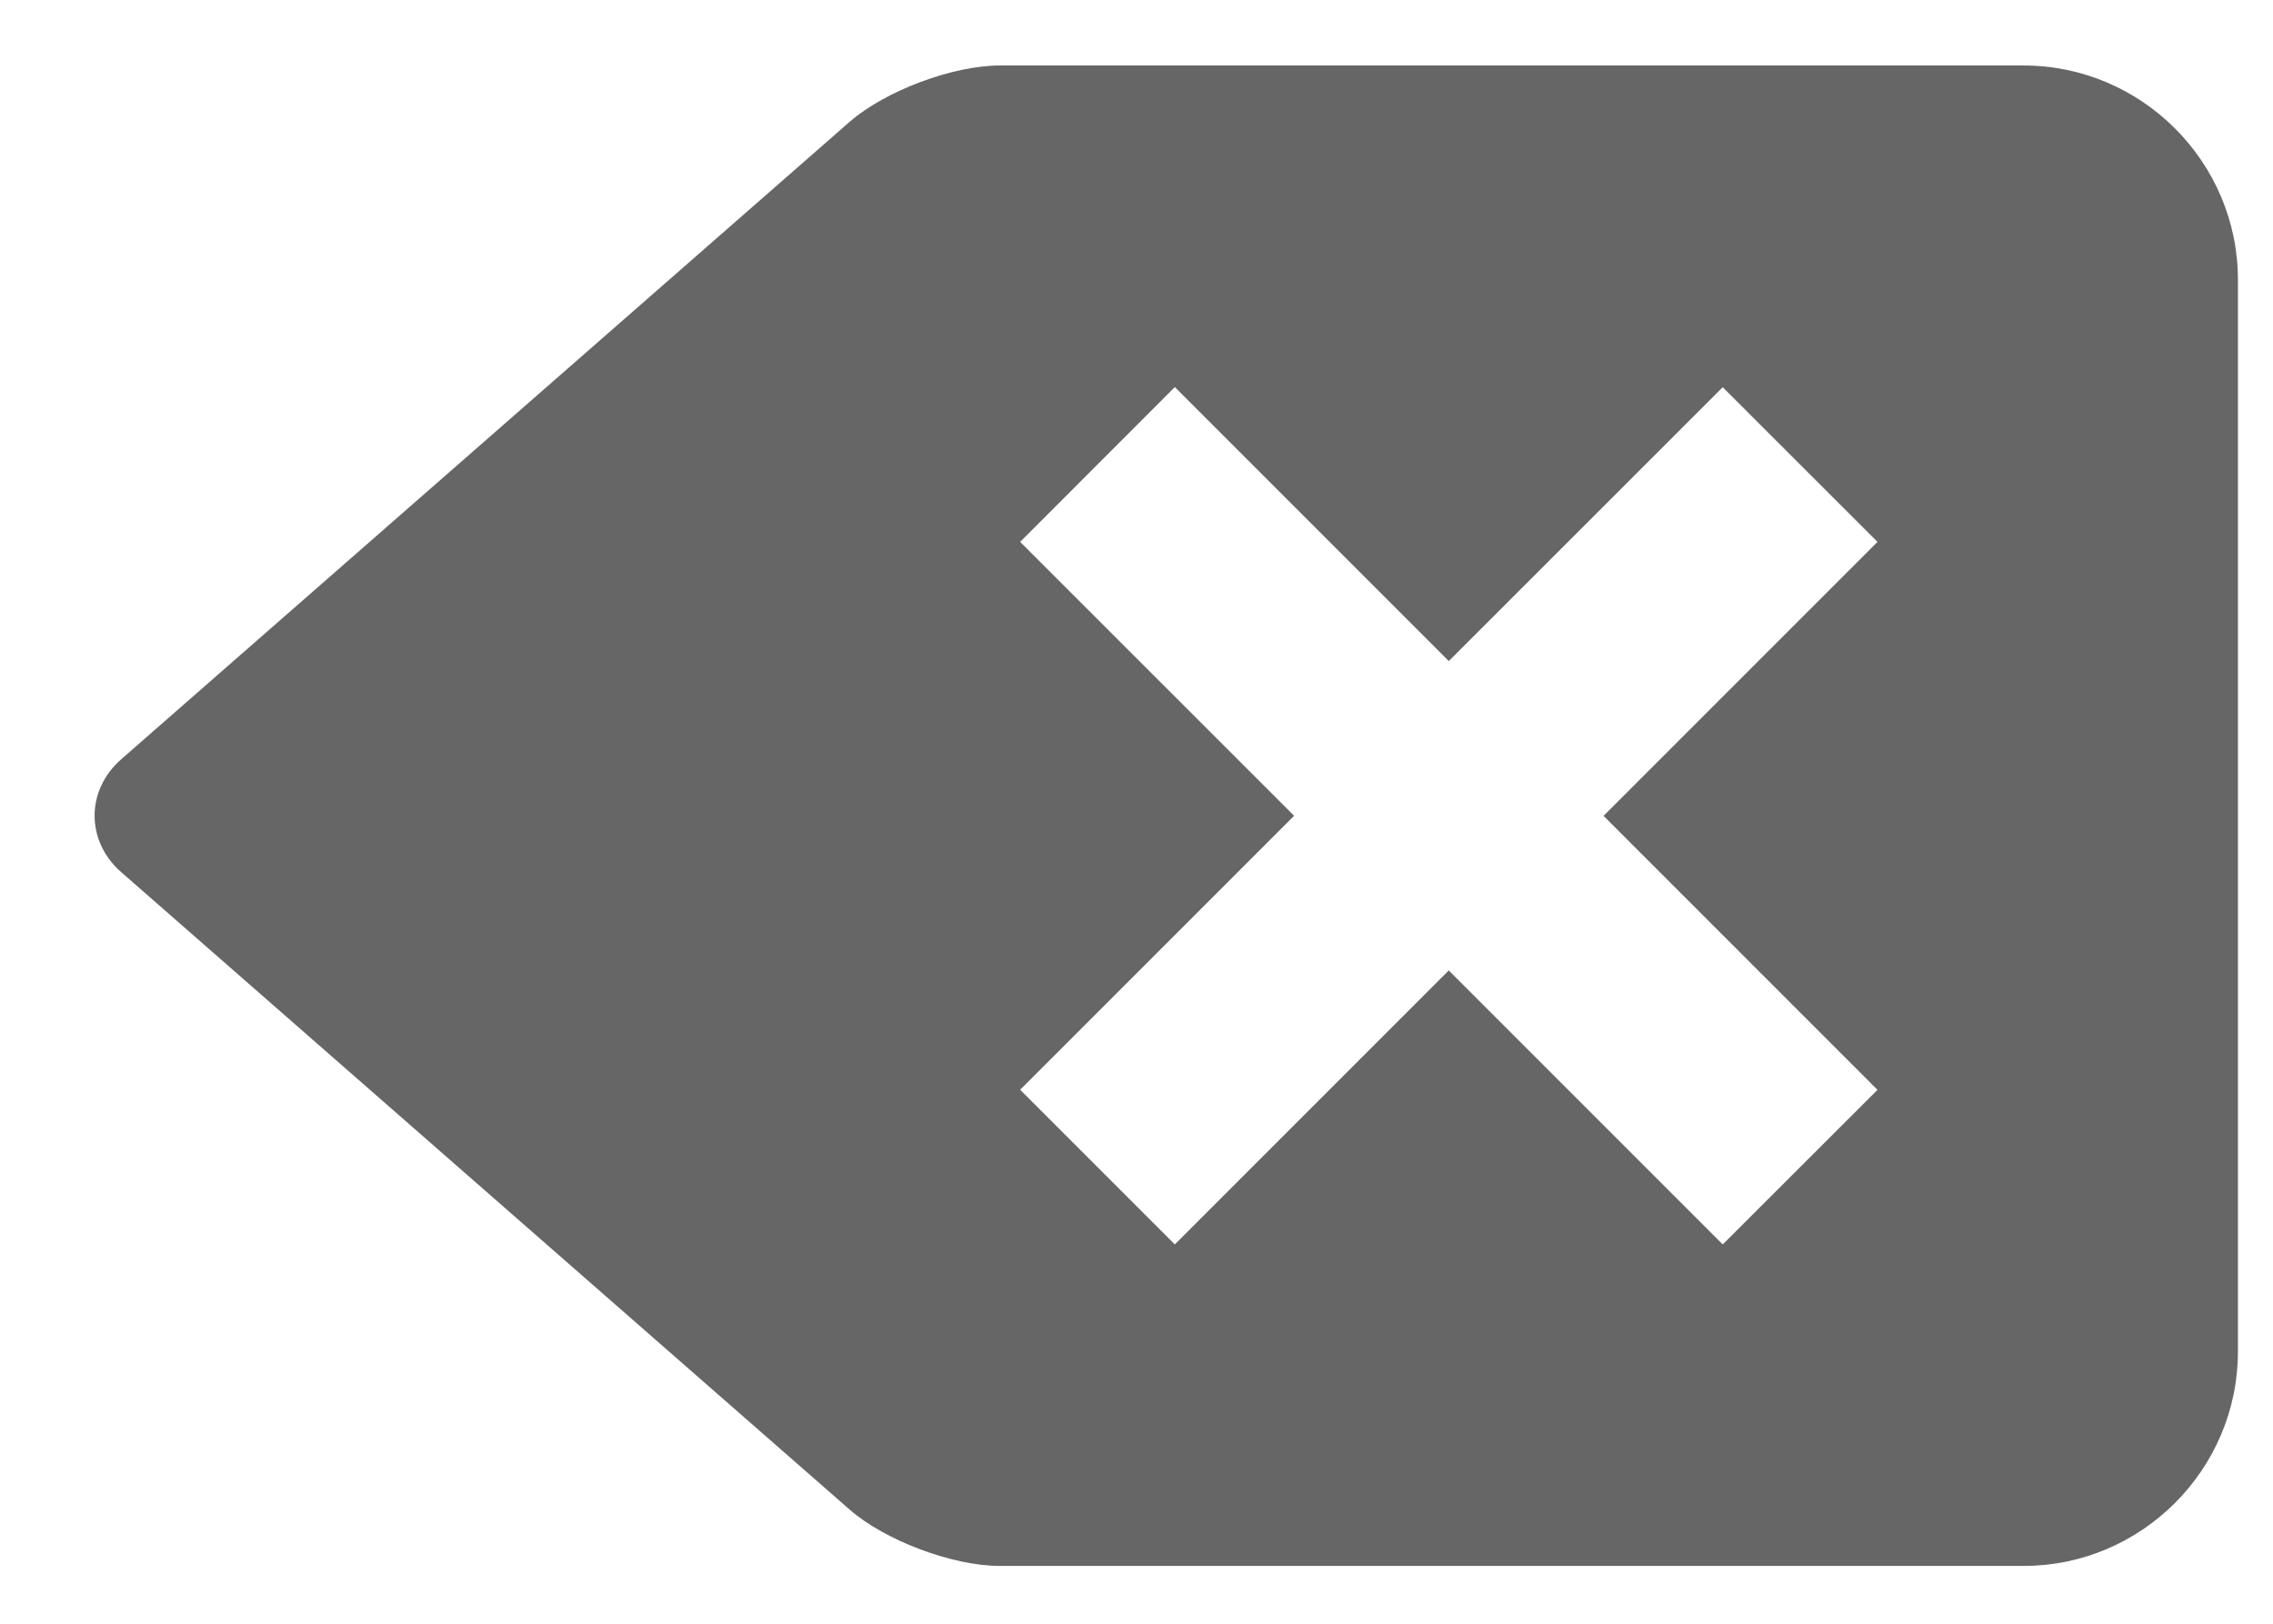 <?xml version="1.0" encoding="UTF-8"?>
<svg width="21px" height="15px" viewBox="0 0 21 15" version="1.1" xmlns="http://www.w3.org/2000/svg" xmlns:xlink="http://www.w3.org/1999/xlink">
    <!-- Generator: Sketch 46.2 (44496) - http://www.bohemiancoding.com/sketch -->
    <title>filter-clear</title>
    <desc>Created with Sketch.</desc>
    <defs></defs>
    <g id="Page-1" stroke="none" stroke-width="1" fill="none" fill-rule="evenodd">
        <g id="Desktop" transform="translate(-743, -499)">
            <g id="filter-clear" transform="translate(743, 497)">
                <rect id="Rectangle-path" x="1" y="0" width="20" height="20"></rect>
                <path d="M18.696,2.605 L9.237,2.605 C8.801,2.605 8.177,2.84 7.849,3.126 L1.12,9.014 C0.792,9.301 0.792,9.77 1.12,10.057 L7.849,15.945 C8.177,16.232 8.802,16.466 9.237,16.466 L18.696,16.466 C19.785,16.466 20.676,15.575 20.676,14.486 L20.676,4.586 C20.677,3.497 19.786,2.605 18.696,2.605 L18.696,2.605 Z M15.916,13.496 L13.385,10.965 L10.854,13.496 L9.425,12.067 L11.956,9.536 L9.425,7.006 L10.854,5.576 L13.385,8.107 L15.916,5.577 L17.346,7.006 L14.815,9.537 L17.346,12.068 L15.916,13.496 L15.916,13.496 Z" id="Shape" fill="#666666"></path>
            </g>
        </g>
    </g>
</svg>